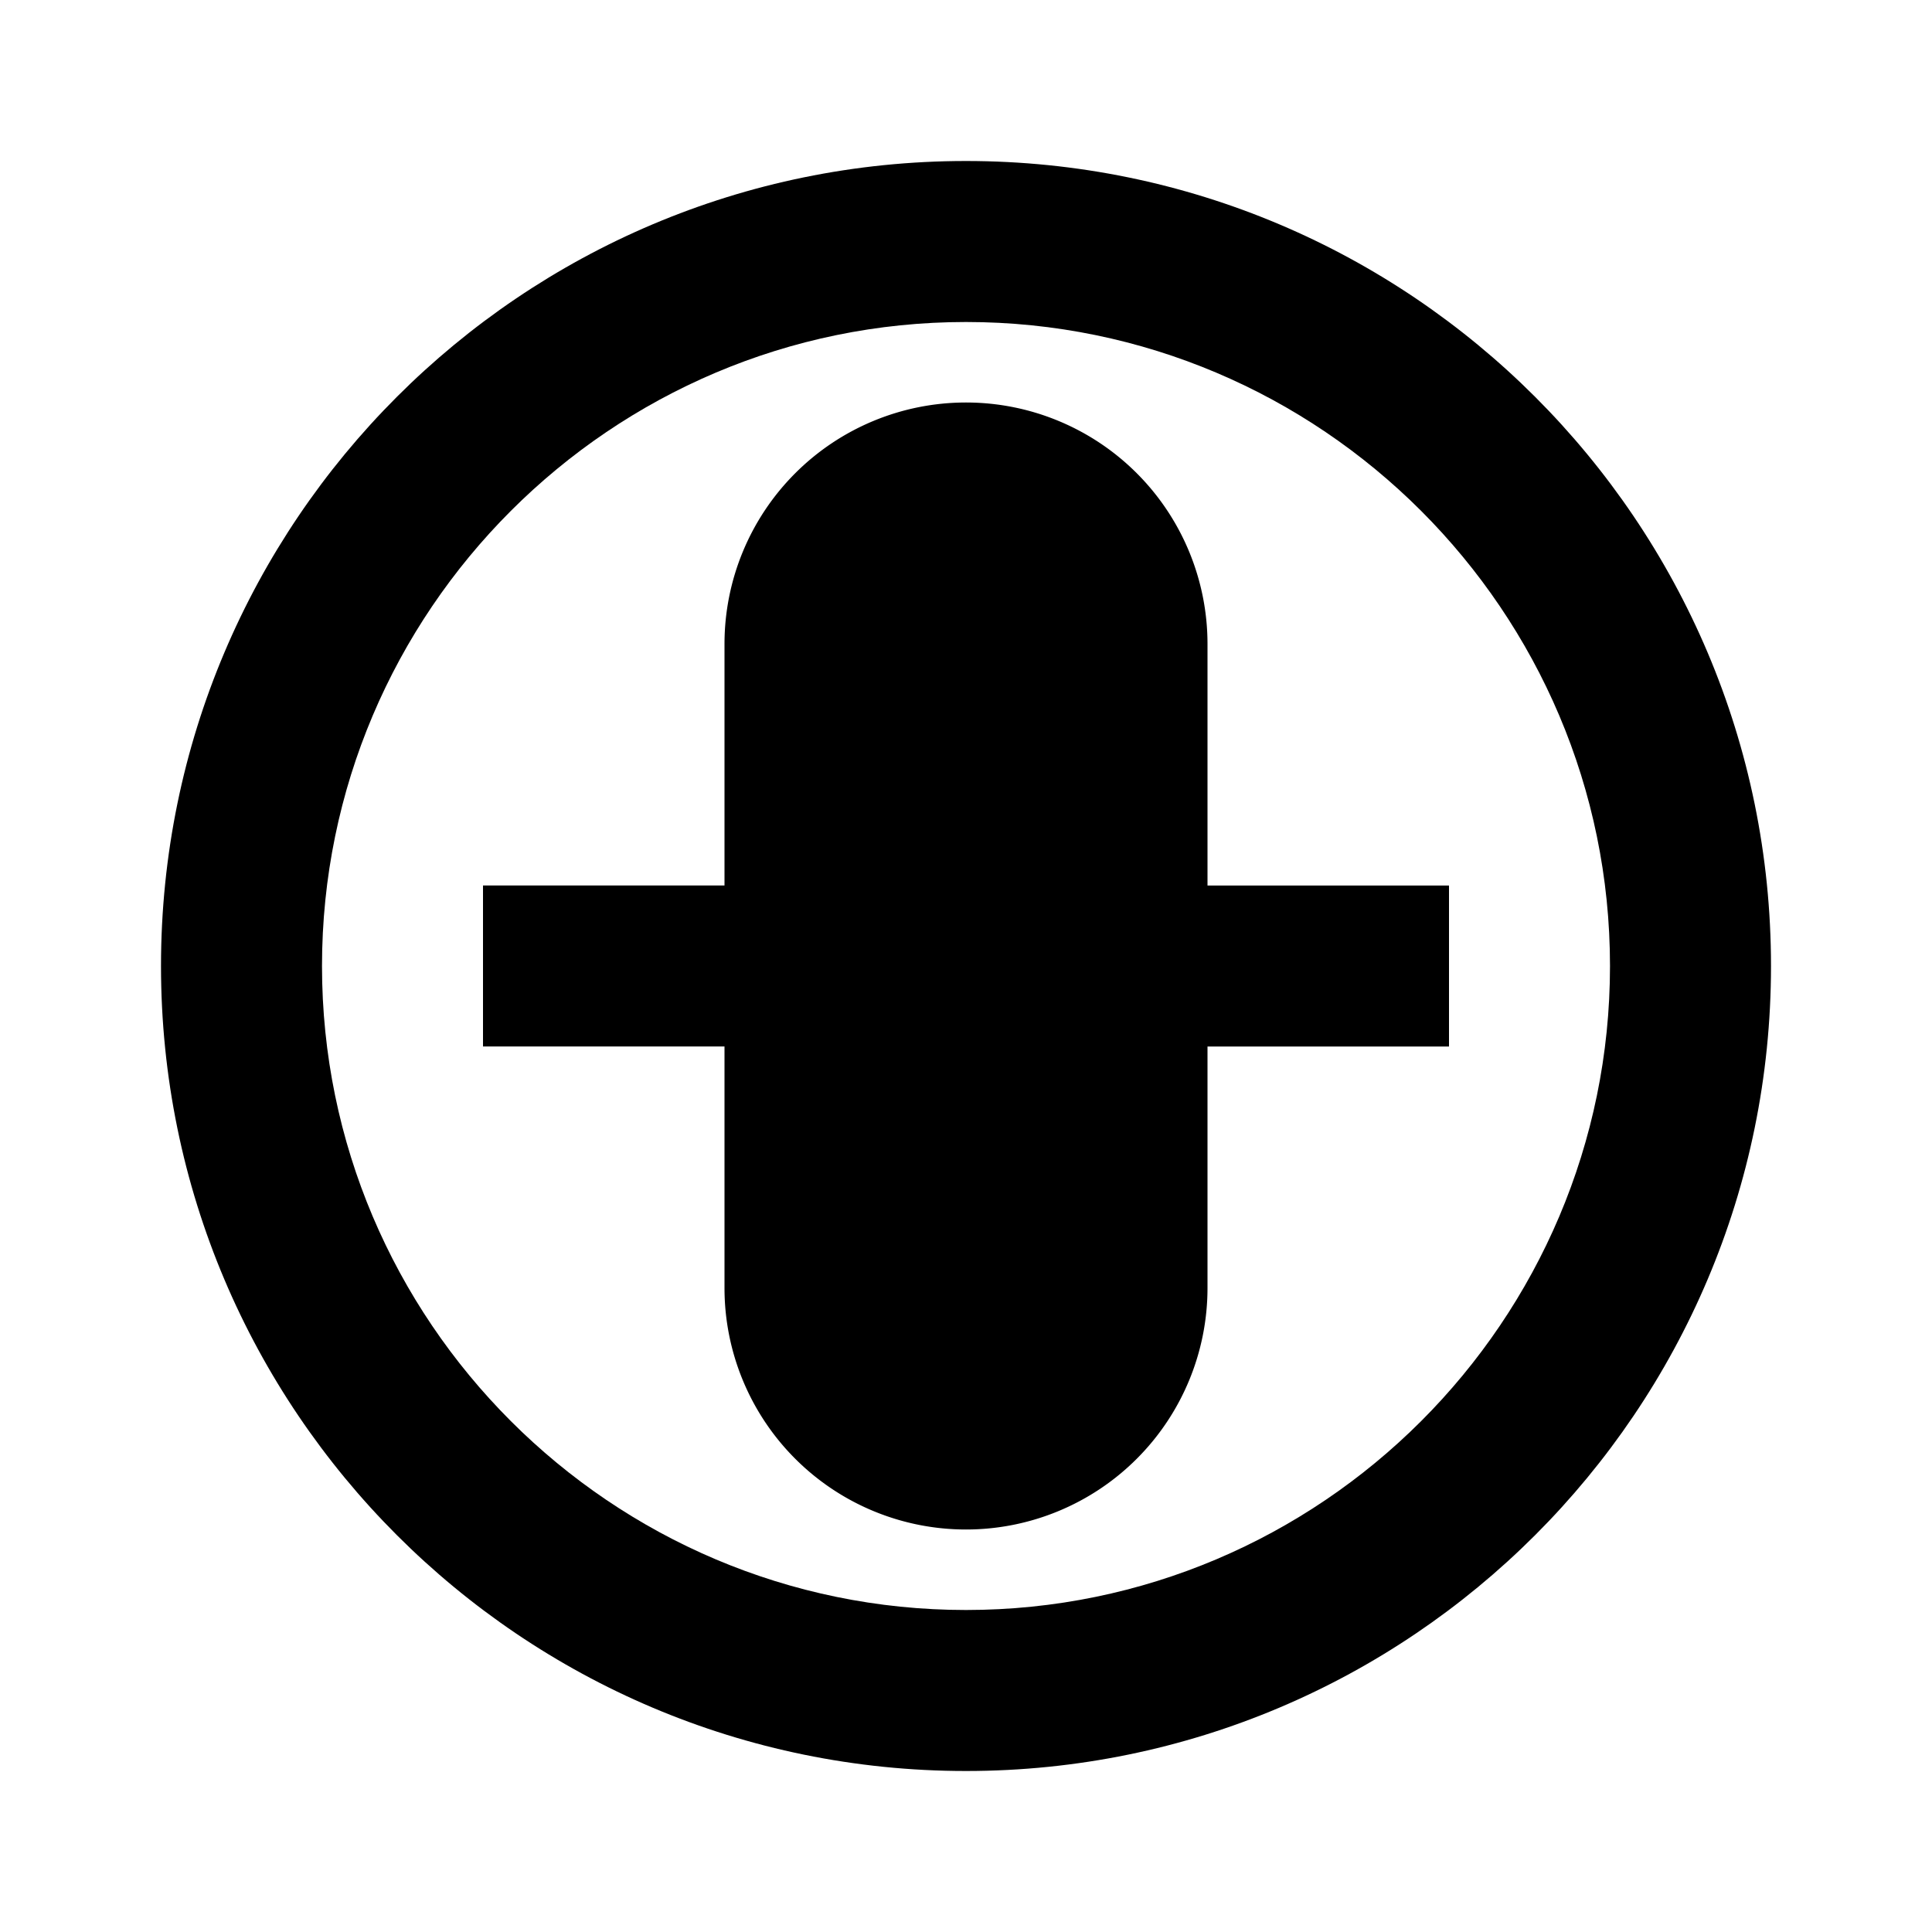 <svg xmlns="http://www.w3.org/2000/svg" viewBox="0 0 24 24" fill="currentColor">
  <path d="M12 2C6.48 2 2 6.48 2 12s4.48 10 10 10 10-4.48 10-10S17.52 2 12 2zm0 18c-4.41 0-8-3.59-8-8s3.59-8 8-8 8 3.59 8 8-3.59 8-8 8z"/>
  <path d="M15 8a3 3 0 1 0-6 0v3H6v2h3v3a3 3 0 1 0 6 0v-3h3v-2h-3V8z"/>
  <circle cx="12" cy="8" r="1"/>
  <circle cx="12" cy="16" r="1"/>
</svg>